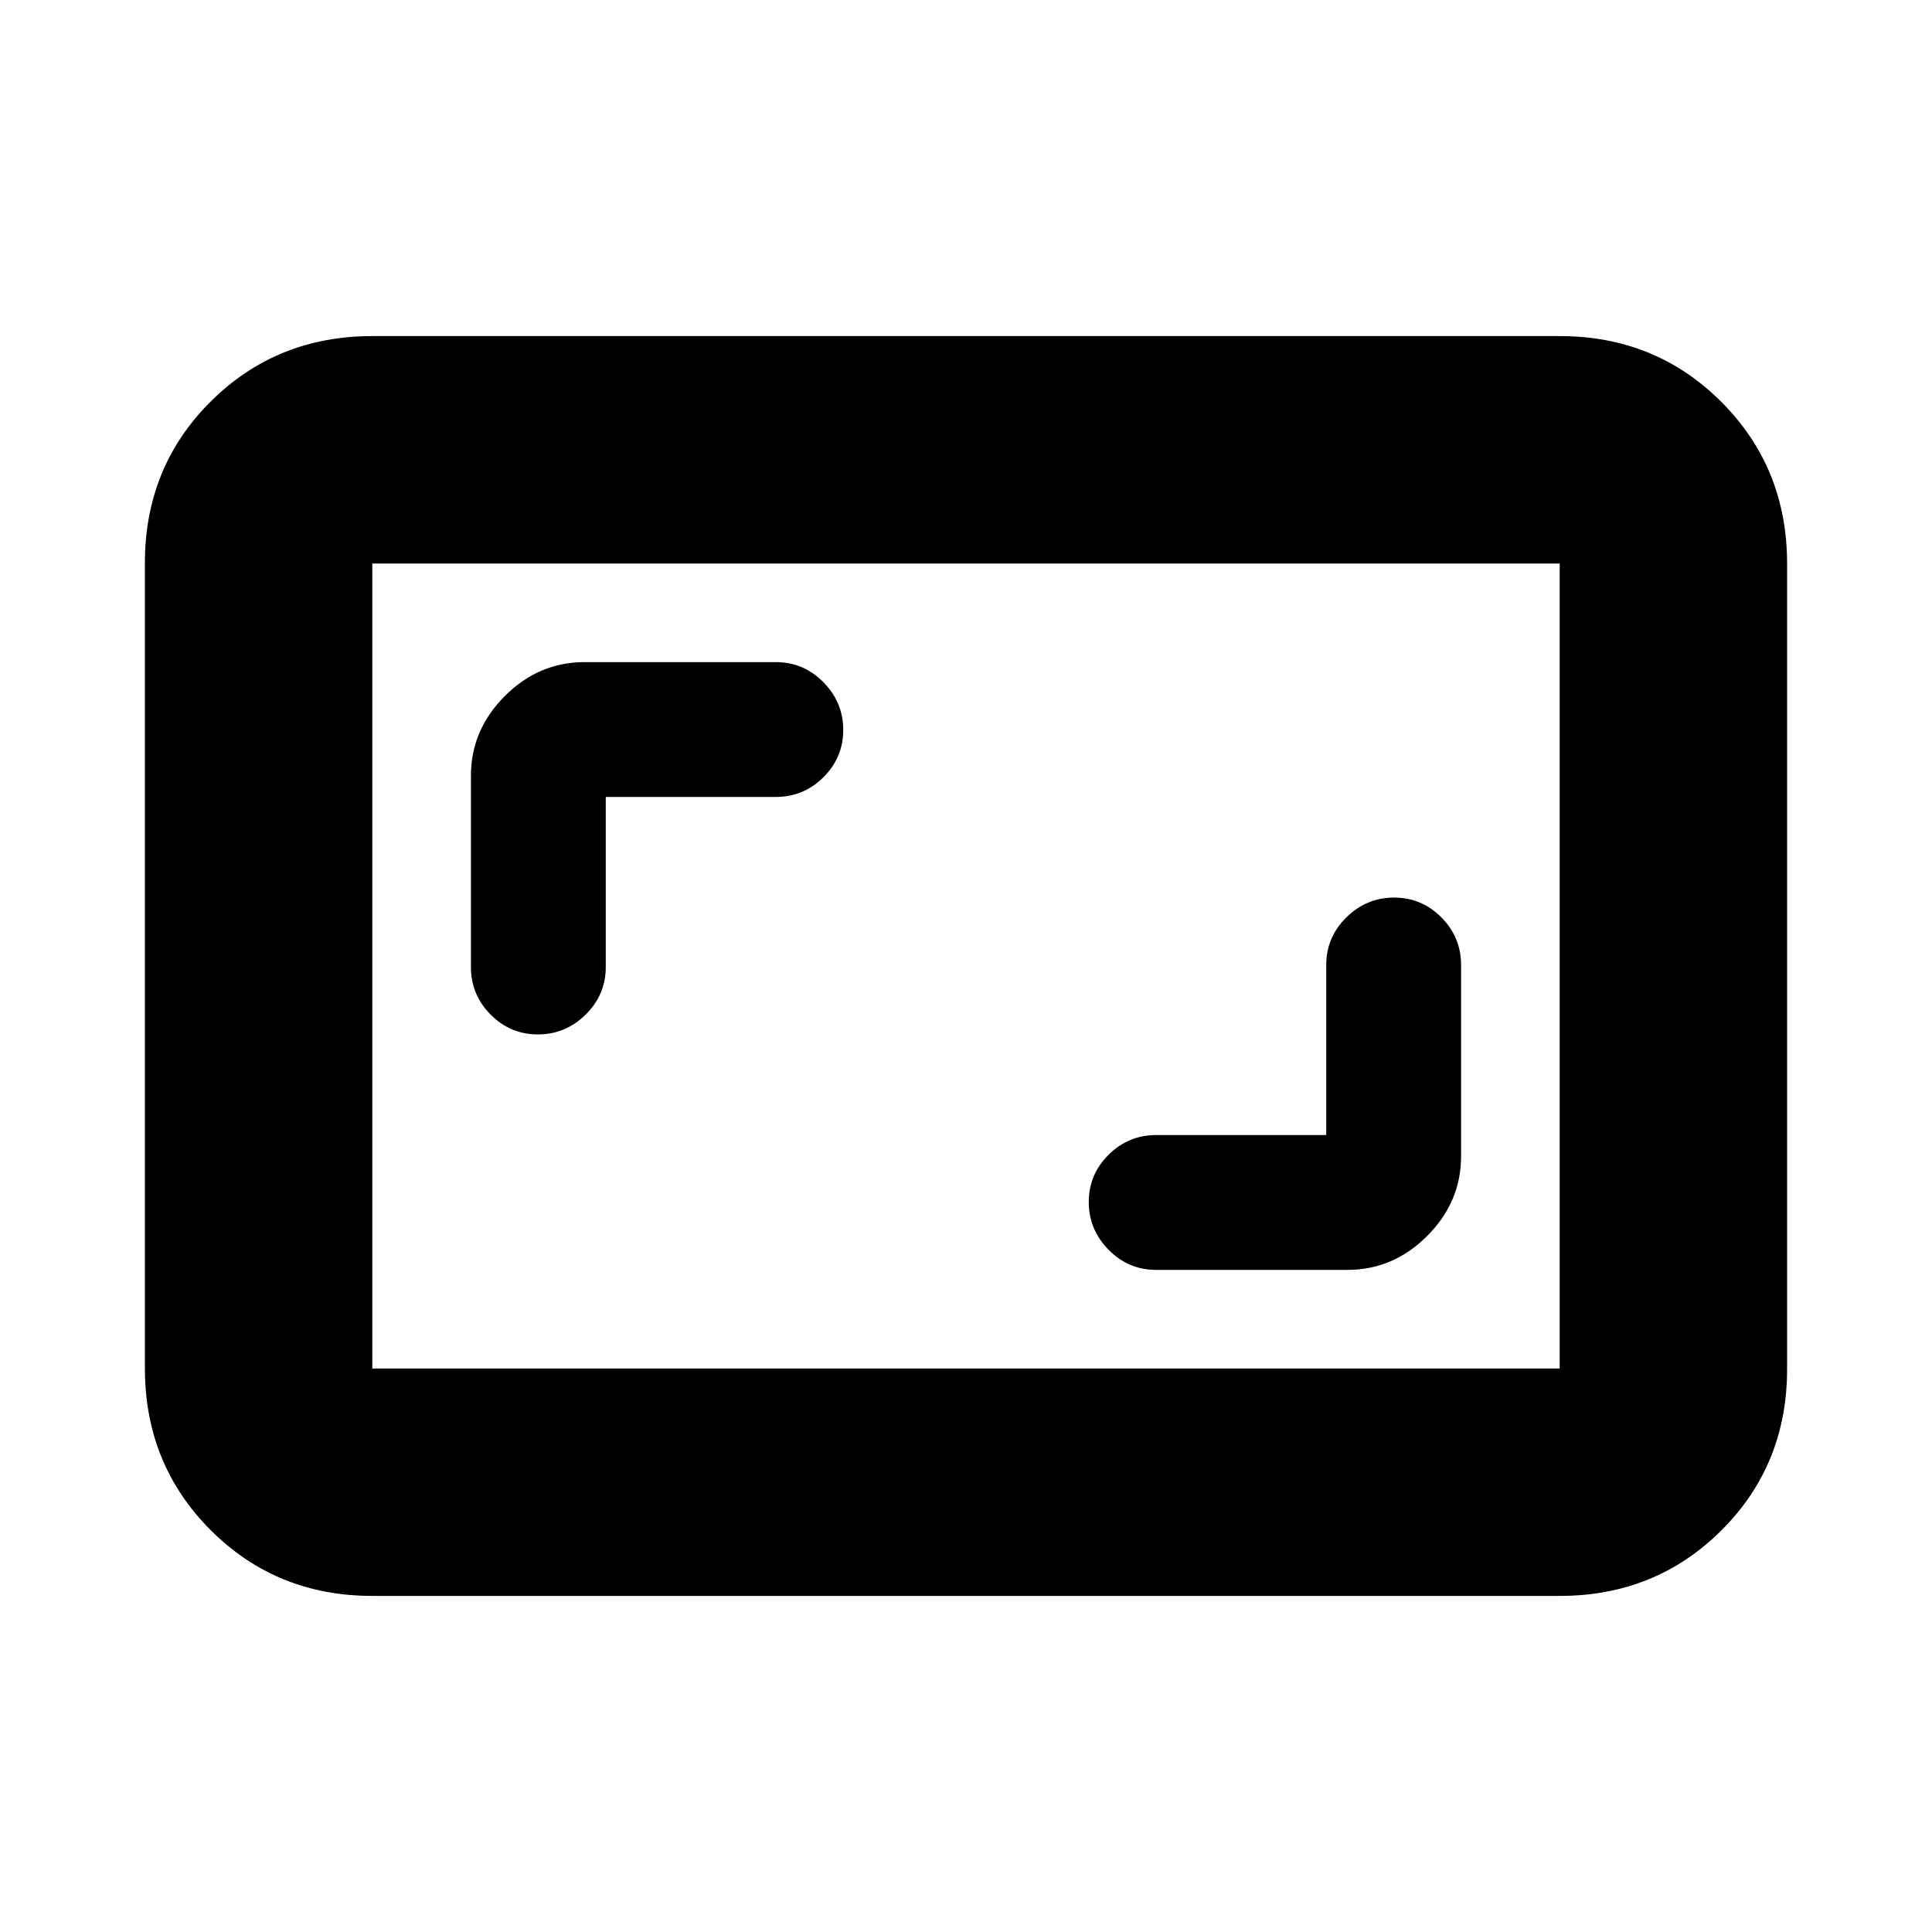 <svg xmlns="http://www.w3.org/2000/svg" height="20" viewBox="0 -960 960 960" width="20"><path d="M659-396h-84.5q-13.8 0-23.65 9.79-9.85 9.79-9.85 23.5t9.85 23.71q9.85 10 23.65 10h95q22.8 0 39.65-16.85Q726-362.7 726-385.5v-95q0-13.8-9.79-23.65-9.79-9.85-23.5-9.85T669-504.15q-10 9.85-10 23.65v84.5ZM301-564h84.5q13.8 0 23.65-9.79 9.85-9.79 9.85-23.5T409.15-621q-9.85-10-23.65-10h-95q-22.8 0-39.65 16.85Q234-597.3 234-574.5v95q0 13.8 9.79 23.65 9.79 9.85 23.5 9.85t23.71-9.85q10-9.85 10-23.65V-564ZM185-167q-47.64 0-80.32-32.69Q72-232.39 72-280.04v-400.24q0-47.66 32.68-80.19T185-793h590q47.64 0 80.32 32.69Q888-727.61 888-679.96v400.24q0 47.66-32.68 80.19T775-167H185Zm0-113h590v-400H185v400Zm0 0v-400 400Z"/></svg>